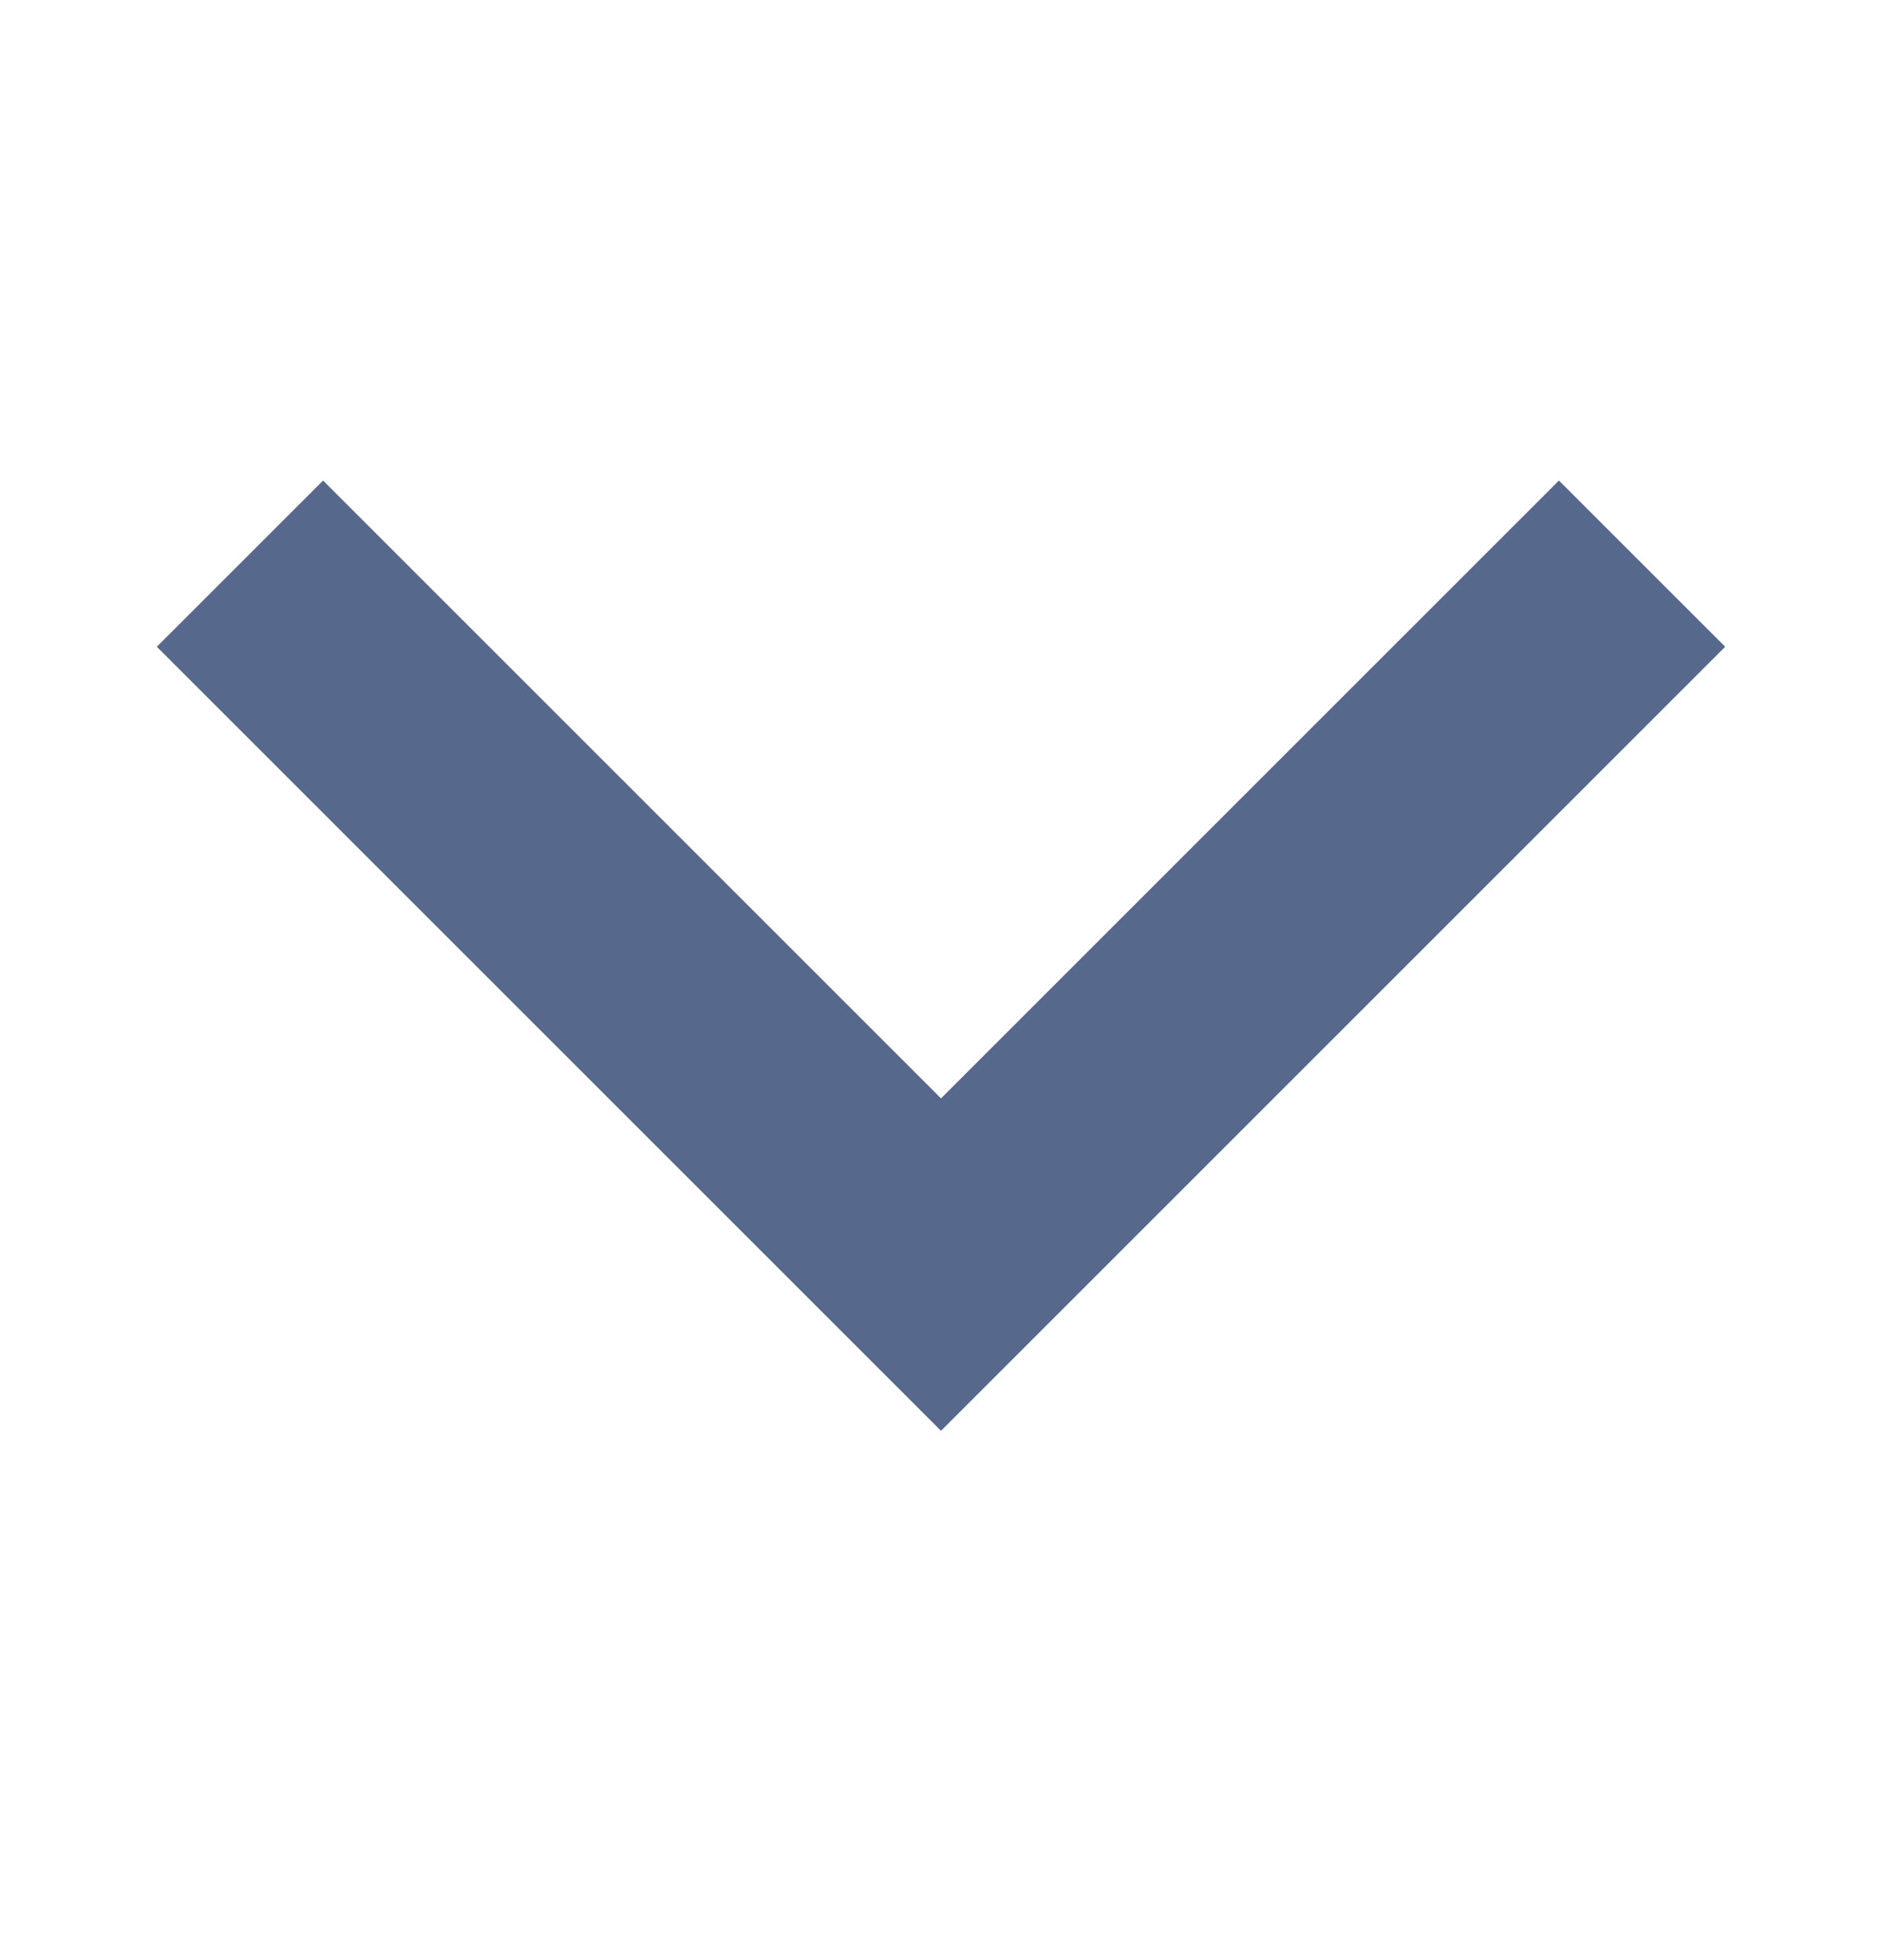 <svg width="24" height="25" viewBox="0 0 24 25" fill="none" xmlns="http://www.w3.org/2000/svg">
<path d="M4.12 6.129L12 14.009L19.88 6.129L22 8.249L12 18.249L2 8.249L4.12 6.129Z" fill="#56688C"/>
</svg>
